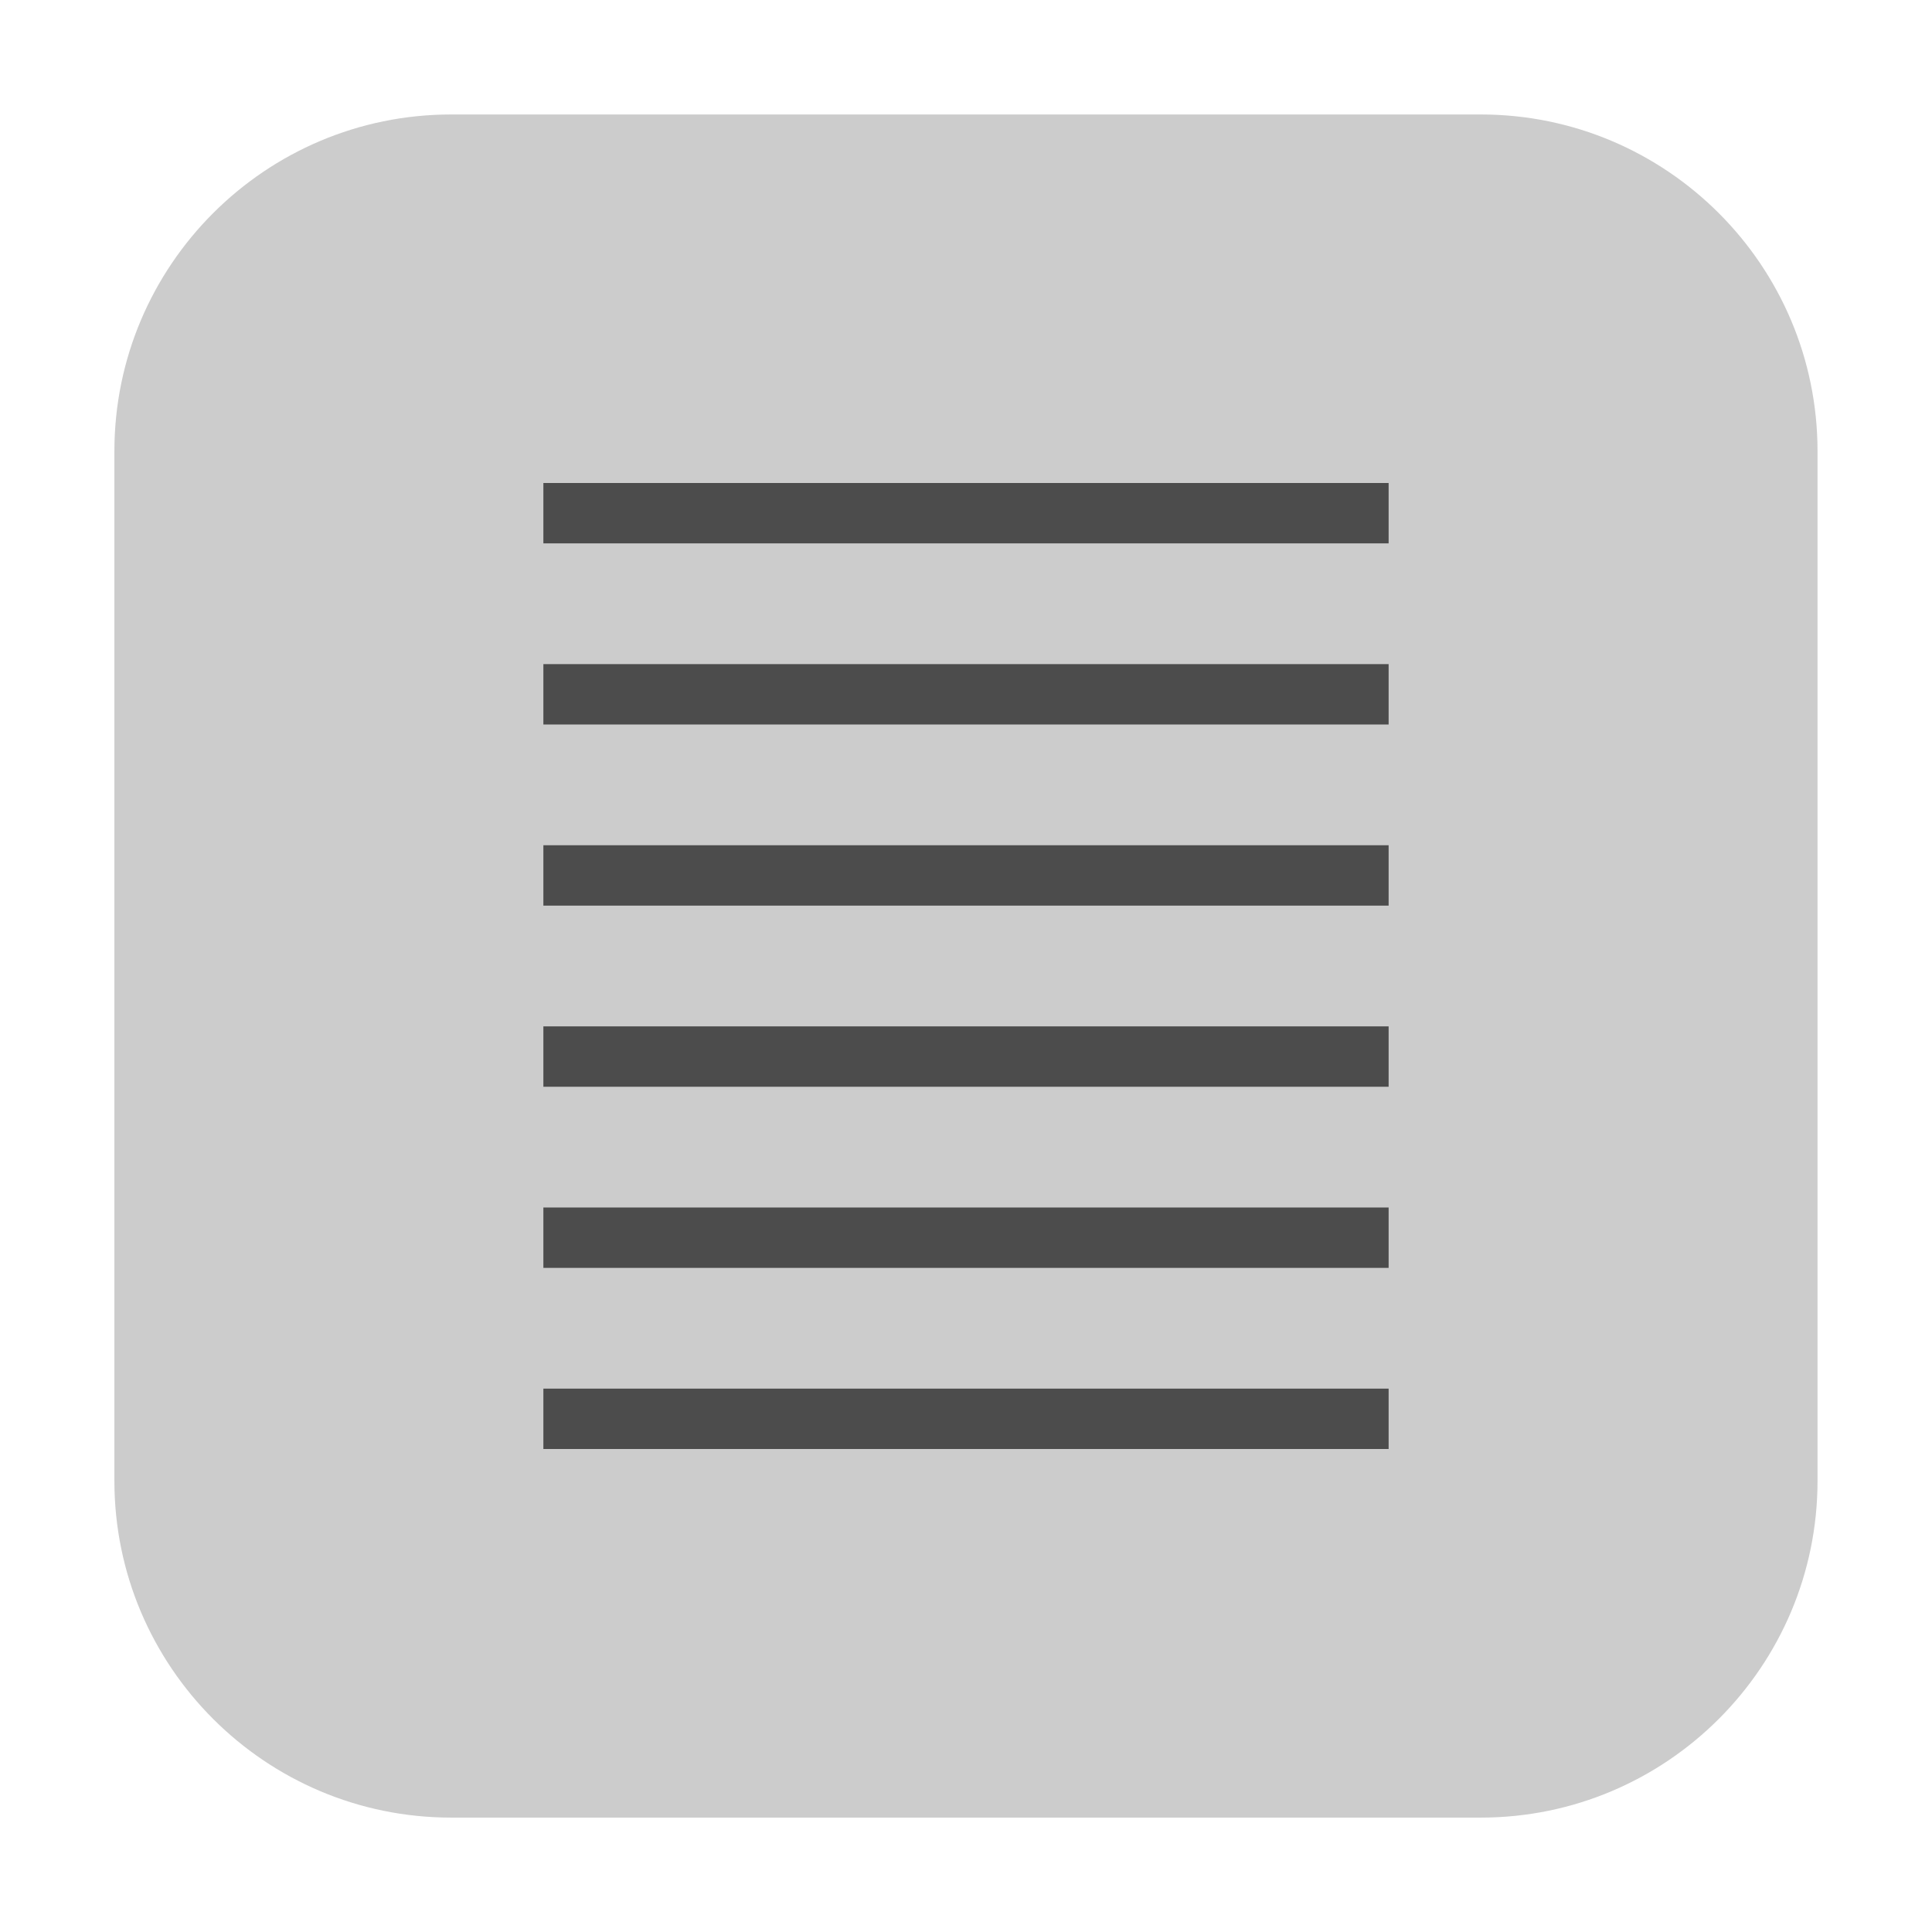 <svg height="24pt" viewBox="0 0 24 24" width="24pt" xmlns="http://www.w3.org/2000/svg"><path d="m5.605 1.422h12.789c2.309 0 4.184 1.875 4.184 4.184v12.789c0 2.309-1.875 4.184-4.184 4.184h-12.789c-2.309 0-4.184-1.875-4.184-4.184v-12.789c0-2.309 1.875-4.184 4.184-4.184zm0 0" fill="#ccc" fill-rule="evenodd"/><g fill="#4c4c4c"><path d="m6.75 6h10.5v.75h-10.5zm0 0"/><path d="m6.75 8.25h10.5v.75h-10.5zm0 0"/><path d="m6.75 10.5h10.5v.75h-10.5zm0 0"/><path d="m6.75 12.75h10.5v.75h-10.5zm0 0"/><path d="m6.75 15h10.5v.75h-10.5zm0 0"/><path d="m6.75 17.25h10.5v.75h-10.5zm0 0"/></g></svg>